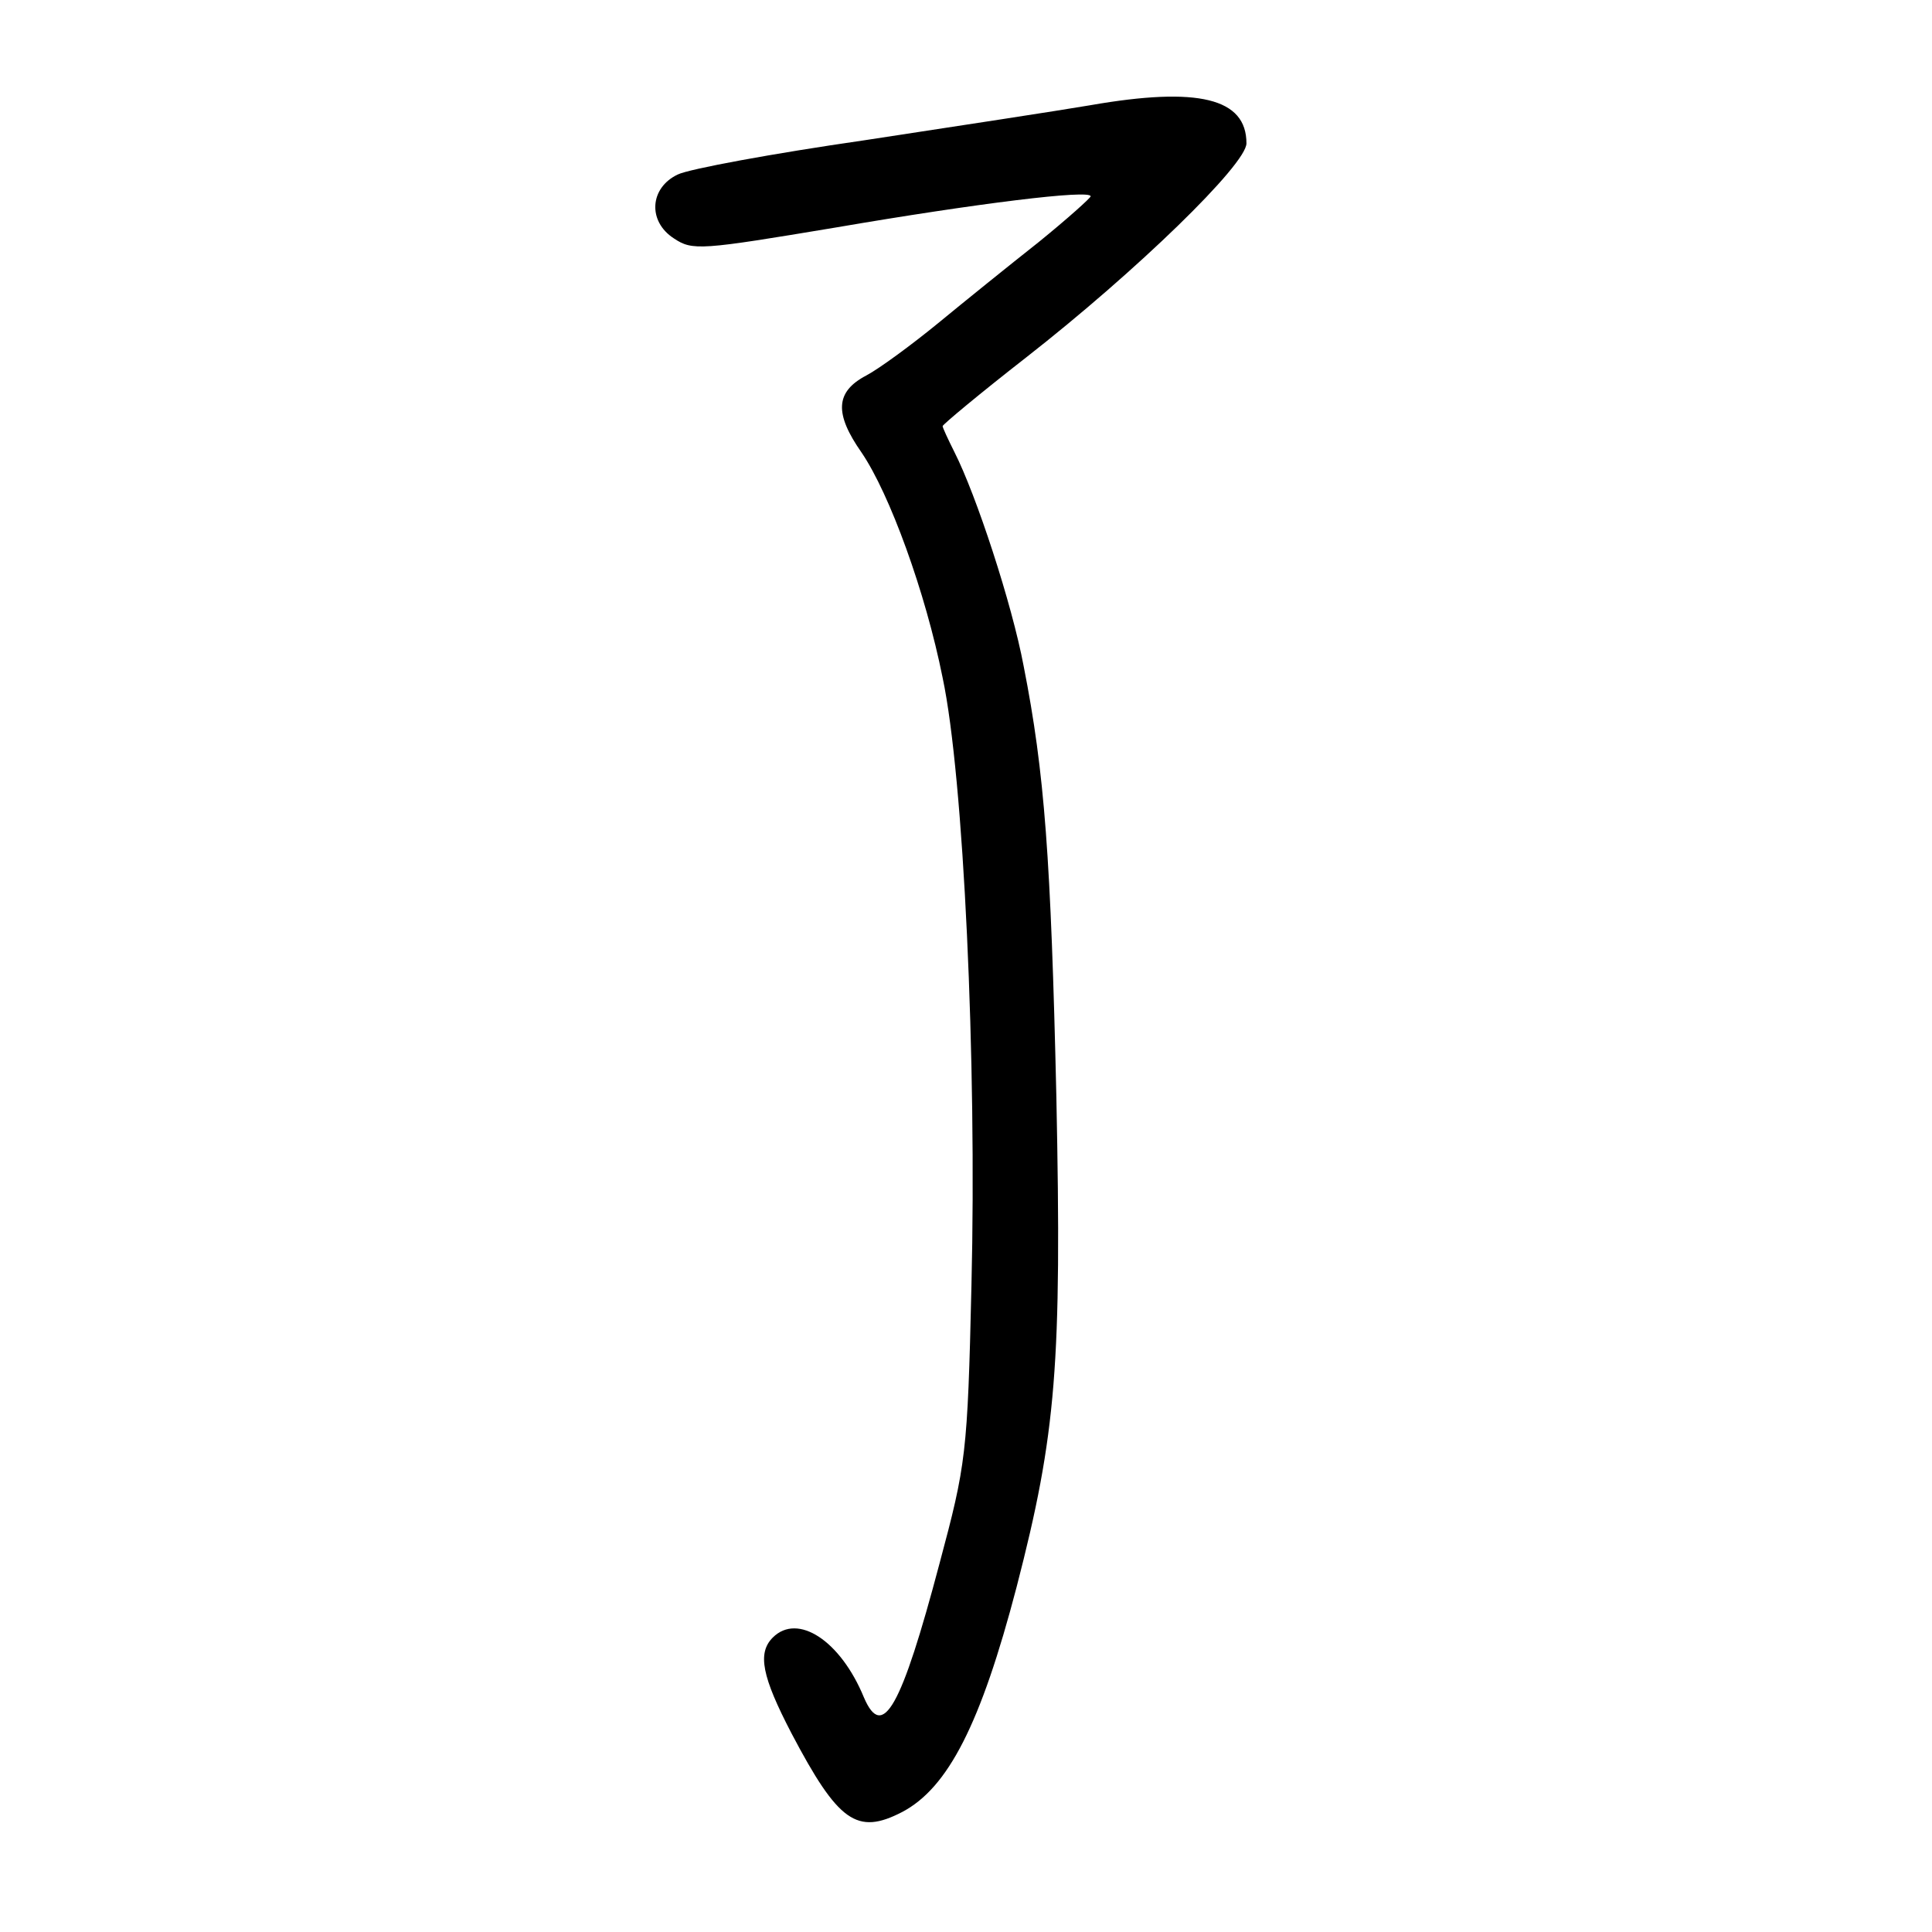 <?xml version="1.0" standalone="no"?>
<!DOCTYPE svg PUBLIC "-//W3C//DTD SVG 20010904//EN"
 "http://www.w3.org/TR/2001/REC-SVG-20010904/DTD/svg10.dtd">
<svg version="1.0" xmlns="http://www.w3.org/2000/svg"
 width="248pt" height="248pt" viewBox="0 0 248 248"
 preserveAspectRatio="xMidYMid meet">
<g transform="translate(0,248) scale(0.1,-0.1)"
fill="#000000" stroke="none">
<path d="M1400 2345 c-41 -7 -172 -27 -290 -45 -118 -17 -226 -37 -240 -44
-36 -17 -39 -60 -5 -82 24 -16 34 -15 208 14 181 31 327 49 327 40 0 -2 -30
-29 -67 -59 -38 -30 -95 -76 -129 -104 -33 -27 -75 -58 -92 -67 -40 -21 -41
-49 -6 -99 36 -53 82 -179 104 -289 27 -127 44 -493 37 -780 -5 -217 -7 -230
-41 -357 -49 -185 -73 -228 -97 -172 -30 73 -85 109 -117 77 -20 -20 -14 -50
24 -123 60 -114 84 -131 142 -101 59 31 101 113 147 289 51 197 58 286 51 629
-7 306 -15 416 -42 553 -15 80 -61 220 -89 275 -8 16 -15 31 -15 33 0 2 48 42
107 88 142 111 283 248 283 275 0 58 -62 73 -200 49z"/>
</g>
</svg>
